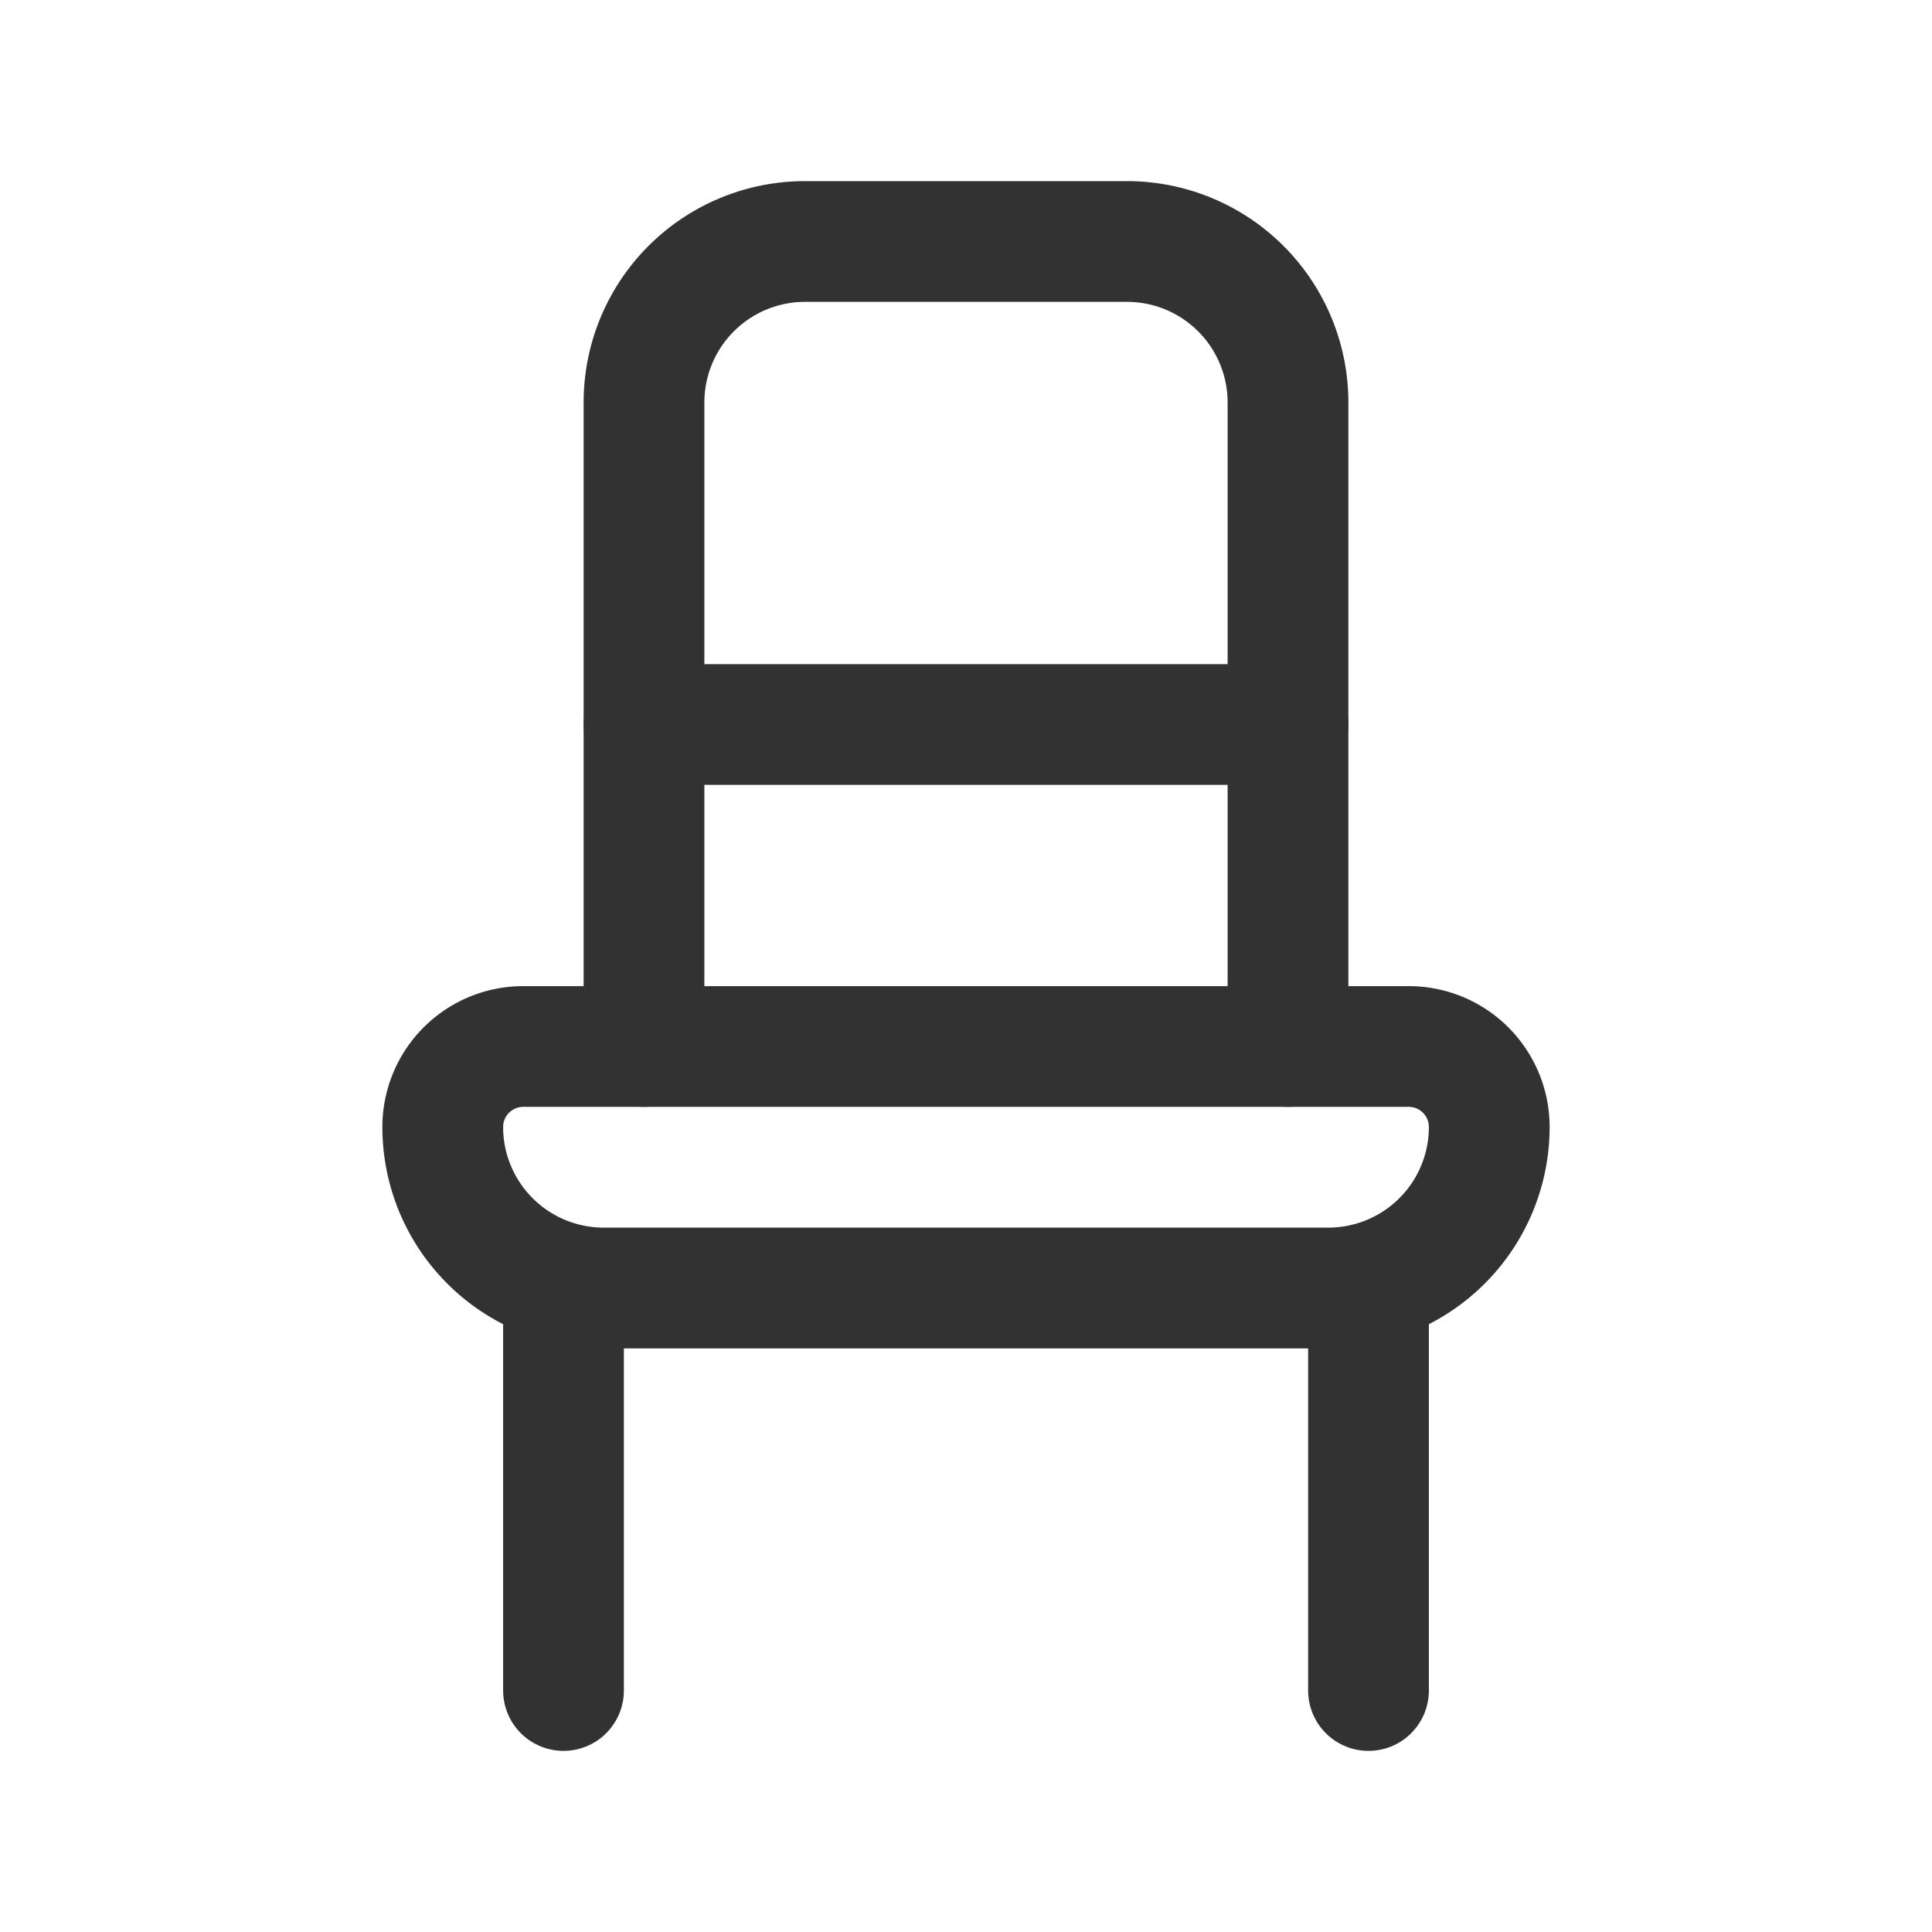 <svg xmlns="http://www.w3.org/2000/svg" viewBox="0 0 24 24"><line x1="7" y1="16" x2="7" y2="21" fill="none" stroke="#323232" stroke-linecap="round" stroke-linejoin="round" stroke-width="1.5"/><line x1="17" y1="16" x2="17" y2="21" fill="none" stroke="#323232" stroke-linecap="round" stroke-linejoin="round" stroke-width="1.5"/><path d="M16,13V5a2,2,0,0,0-2-2H10A2,2,0,0,0,8,5v8" fill="none" stroke="#323232" stroke-linecap="round" stroke-linejoin="round" stroke-width="1.5"/><path d="M6.5,13h11a1,1,0,0,1,1,1h0a2,2,0,0,1-2,2h-9a2,2,0,0,1-2-2h0A1,1,0,0,1,6.5,13Z" fill="none" stroke="#323232" stroke-linecap="round" stroke-linejoin="round" stroke-width="1.5"/><line x1="16" y1="9" x2="8" y2="9" fill="none" stroke="#323232" stroke-linecap="round" stroke-linejoin="round" stroke-width="1.5"/></svg>